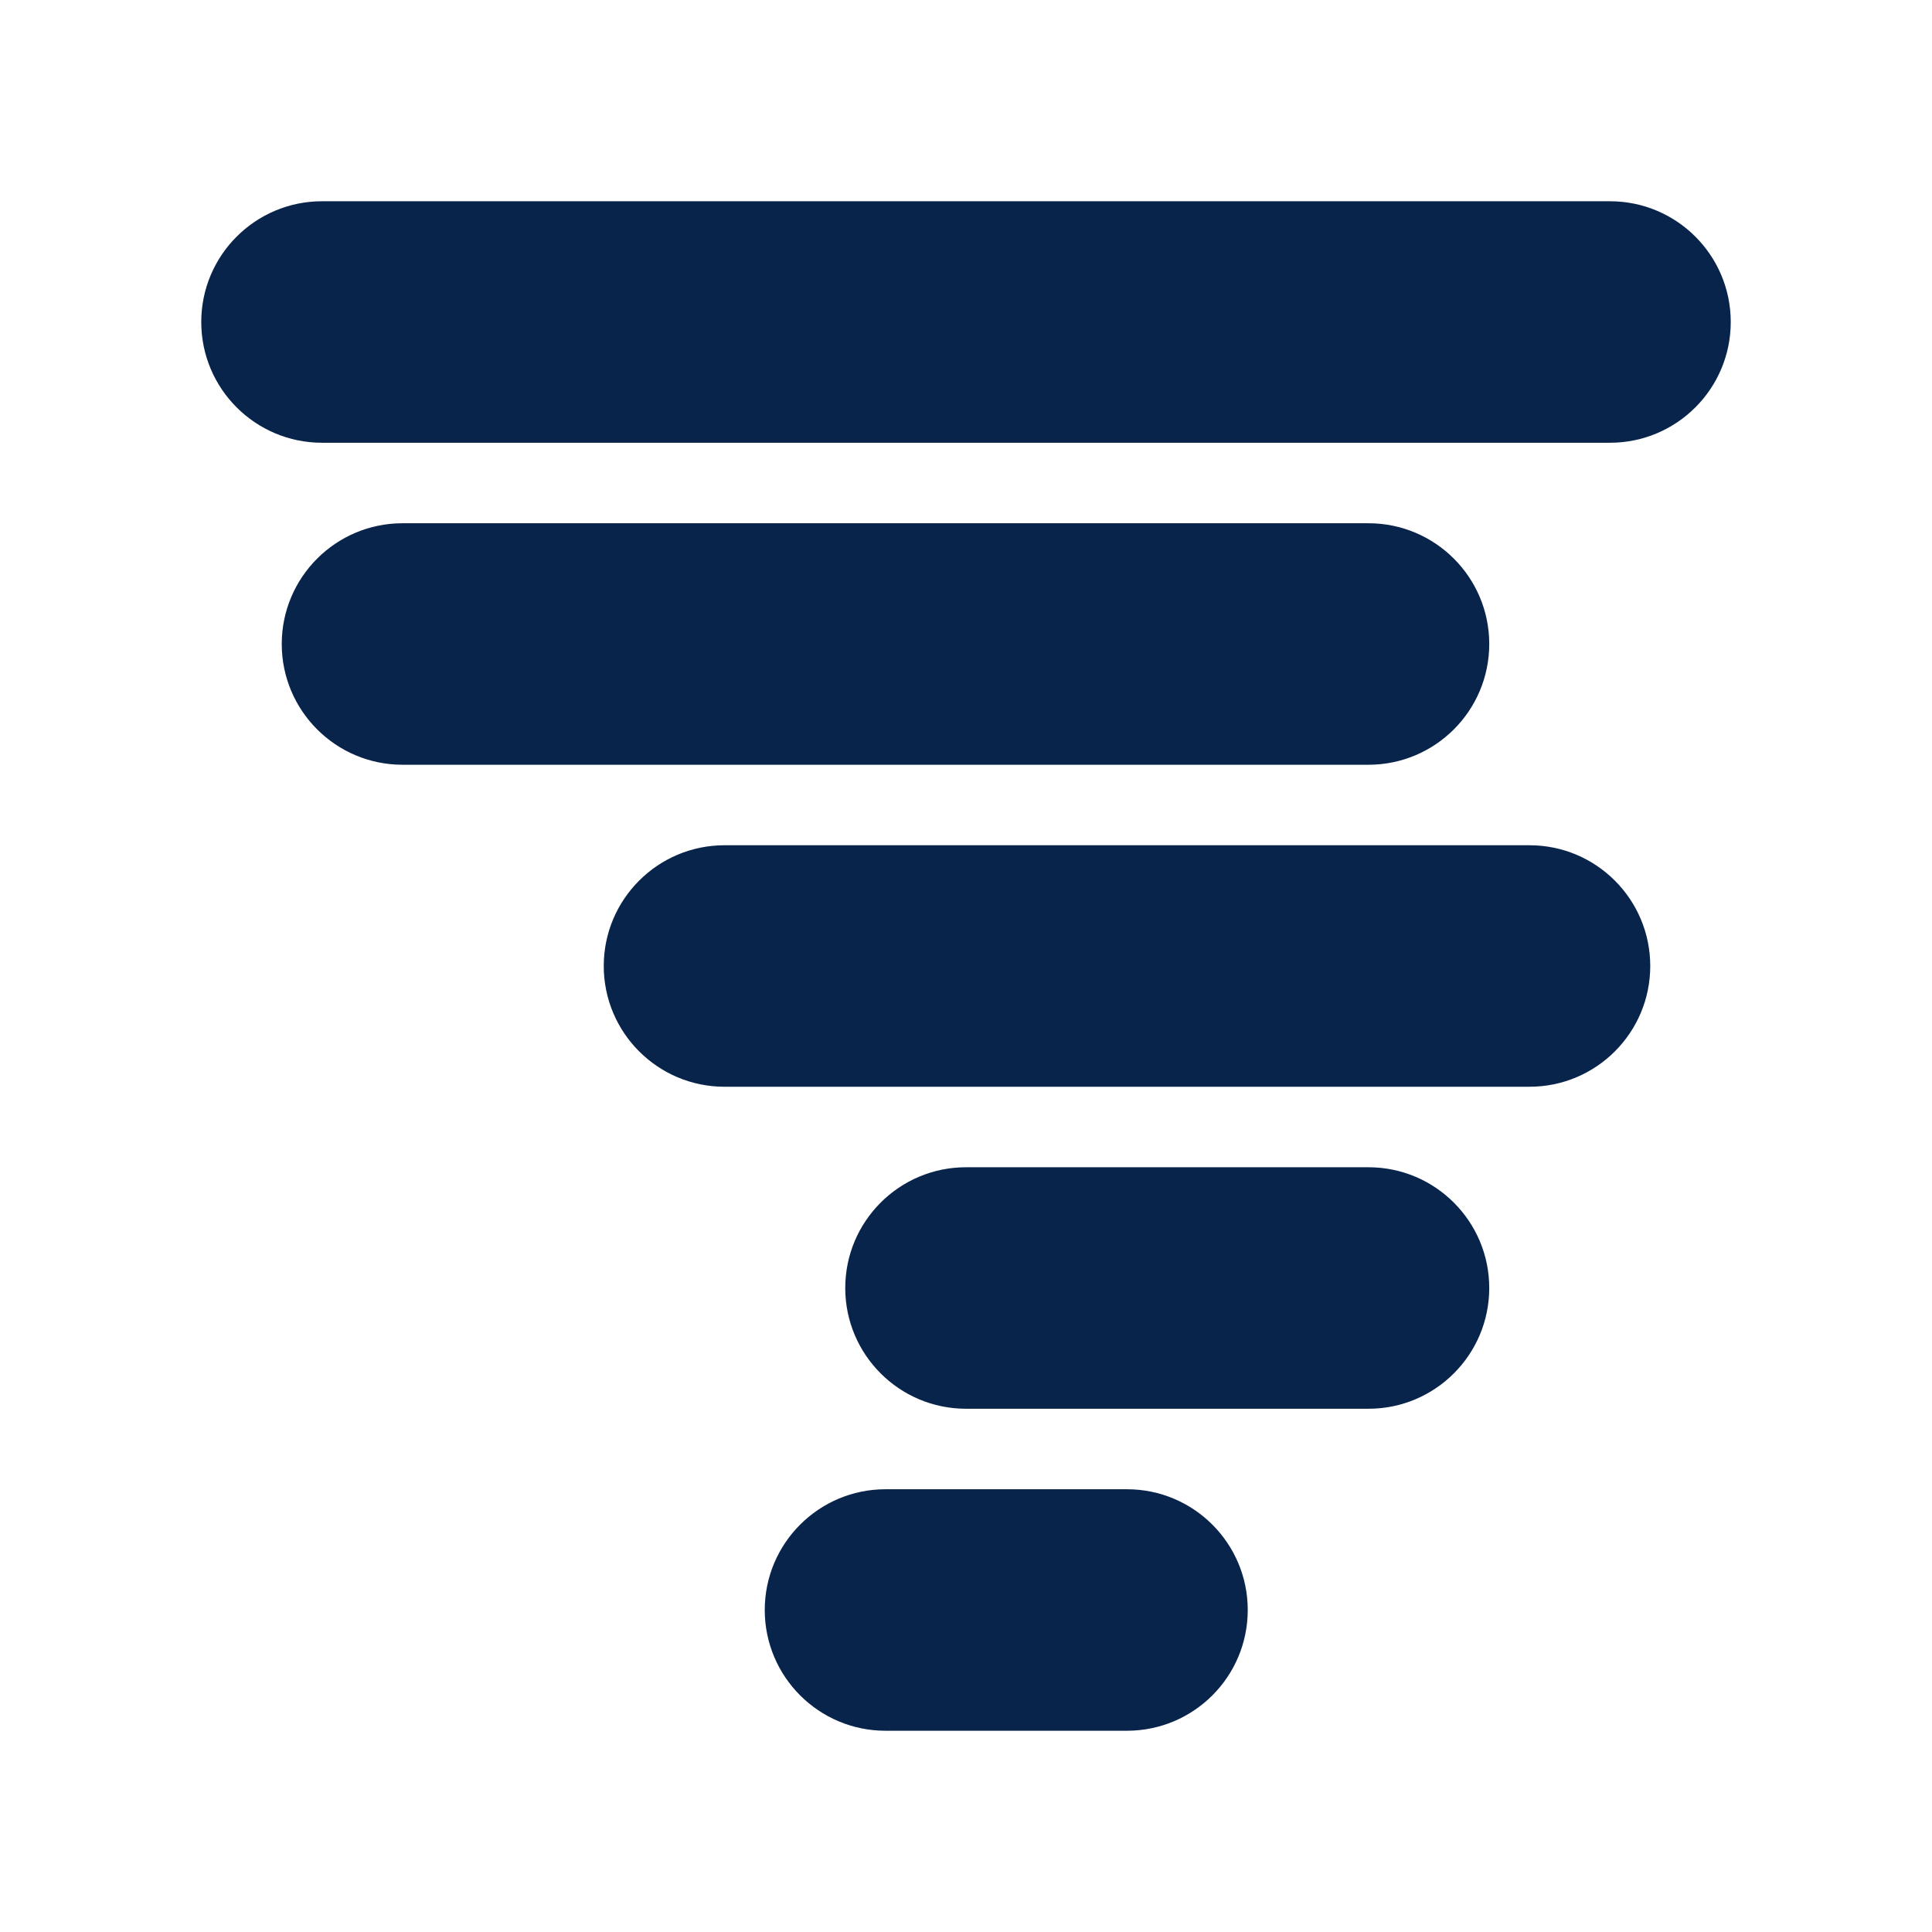 <?xml version="1.0" encoding="UTF-8"?>
<svg width="24px" height="24px" viewBox="0 0 24 24" version="1.1" xmlns="http://www.w3.org/2000/svg" xmlns:xlink="http://www.w3.org/1999/xlink">
    <title>tornado_2_fill</title>
    <g id="Icon" stroke="none" stroke-width="1" fill="none" fill-rule="evenodd">
        <g id="Weather" transform="translate(-49, -240)">
            <g id="tornado_2_fill" transform="translate(49, 240)">
                <path d="M24,0 L24,24 L0,24 L0,0 L24,0 Z M12.594,23.258 L12.582,23.259 L12.511,23.295 L12.492,23.299 L12.477,23.295 L12.406,23.259 C12.396,23.256 12.387,23.259 12.382,23.265 L12.378,23.276 L12.361,23.703 L12.366,23.724 L12.377,23.736 L12.48,23.81 L12.495,23.814 L12.507,23.81 L12.611,23.736 L12.623,23.72 L12.627,23.703 L12.61,23.276 C12.608,23.266 12.601,23.259 12.594,23.258 Z M12.858,23.145 L12.845,23.147 L12.66,23.24 L12.65,23.25 L12.647,23.261 L12.665,23.691 L12.67,23.703 L12.678,23.71 L12.879,23.803 C12.891,23.807 12.902,23.803 12.908,23.795 L12.912,23.781 L12.878,23.166 C12.875,23.155 12.867,23.147 12.858,23.145 Z M12.143,23.147 C12.133,23.142 12.122,23.145 12.116,23.153 L12.11,23.166 L12.076,23.781 C12.075,23.793 12.083,23.802 12.093,23.805 L12.108,23.803 L12.309,23.71 L12.319,23.702 L12.322,23.691 L12.34,23.261 L12.337,23.248 L12.328,23.24 L12.143,23.147 Z" id="MingCute" fill-rule="nonzero"></path>
                <path d="M2.5,4 C2.5,3.172 3.172,2.5 4,2.5 L20,2.5 C20.828,2.5 21.5,3.172 21.5,4 C21.5,4.828 20.828,5.5 20,5.5 L4,5.5 C3.172,5.5 2.5,4.828 2.5,4 Z M3.5,8 C3.5,7.172 4.172,6.5 5,6.5 L17,6.5 C17.828,6.5 18.5,7.172 18.5,8 C18.5,8.828 17.828,9.5 17,9.5 L5,9.5 C4.172,9.5 3.5,8.828 3.5,8 Z M7.5,12 C7.5,11.172 8.172,10.5 9,10.5 L19,10.5 C19.828,10.5 20.5,11.172 20.5,12 C20.5,12.828 19.828,13.5 19,13.5 L9,13.5 C8.172,13.5 7.5,12.828 7.5,12 Z M10.5,16 C10.5,15.172 11.172,14.5 12,14.5 L17,14.5 C17.828,14.5 18.5,15.172 18.5,16 C18.5,16.828 17.828,17.5 17,17.5 L12,17.5 C11.172,17.5 10.5,16.828 10.5,16 Z M9.5,20 C9.5,19.172 10.172,18.5 11,18.5 L14,18.5 C14.828,18.5 15.5,19.172 15.5,20 C15.5,20.828 14.828,21.5 14,21.5 L11,21.5 C10.172,21.5 9.5,20.828 9.5,20 Z" id="形状" fill="#09244B"></path>
            </g>
        </g>
    </g>
</svg>